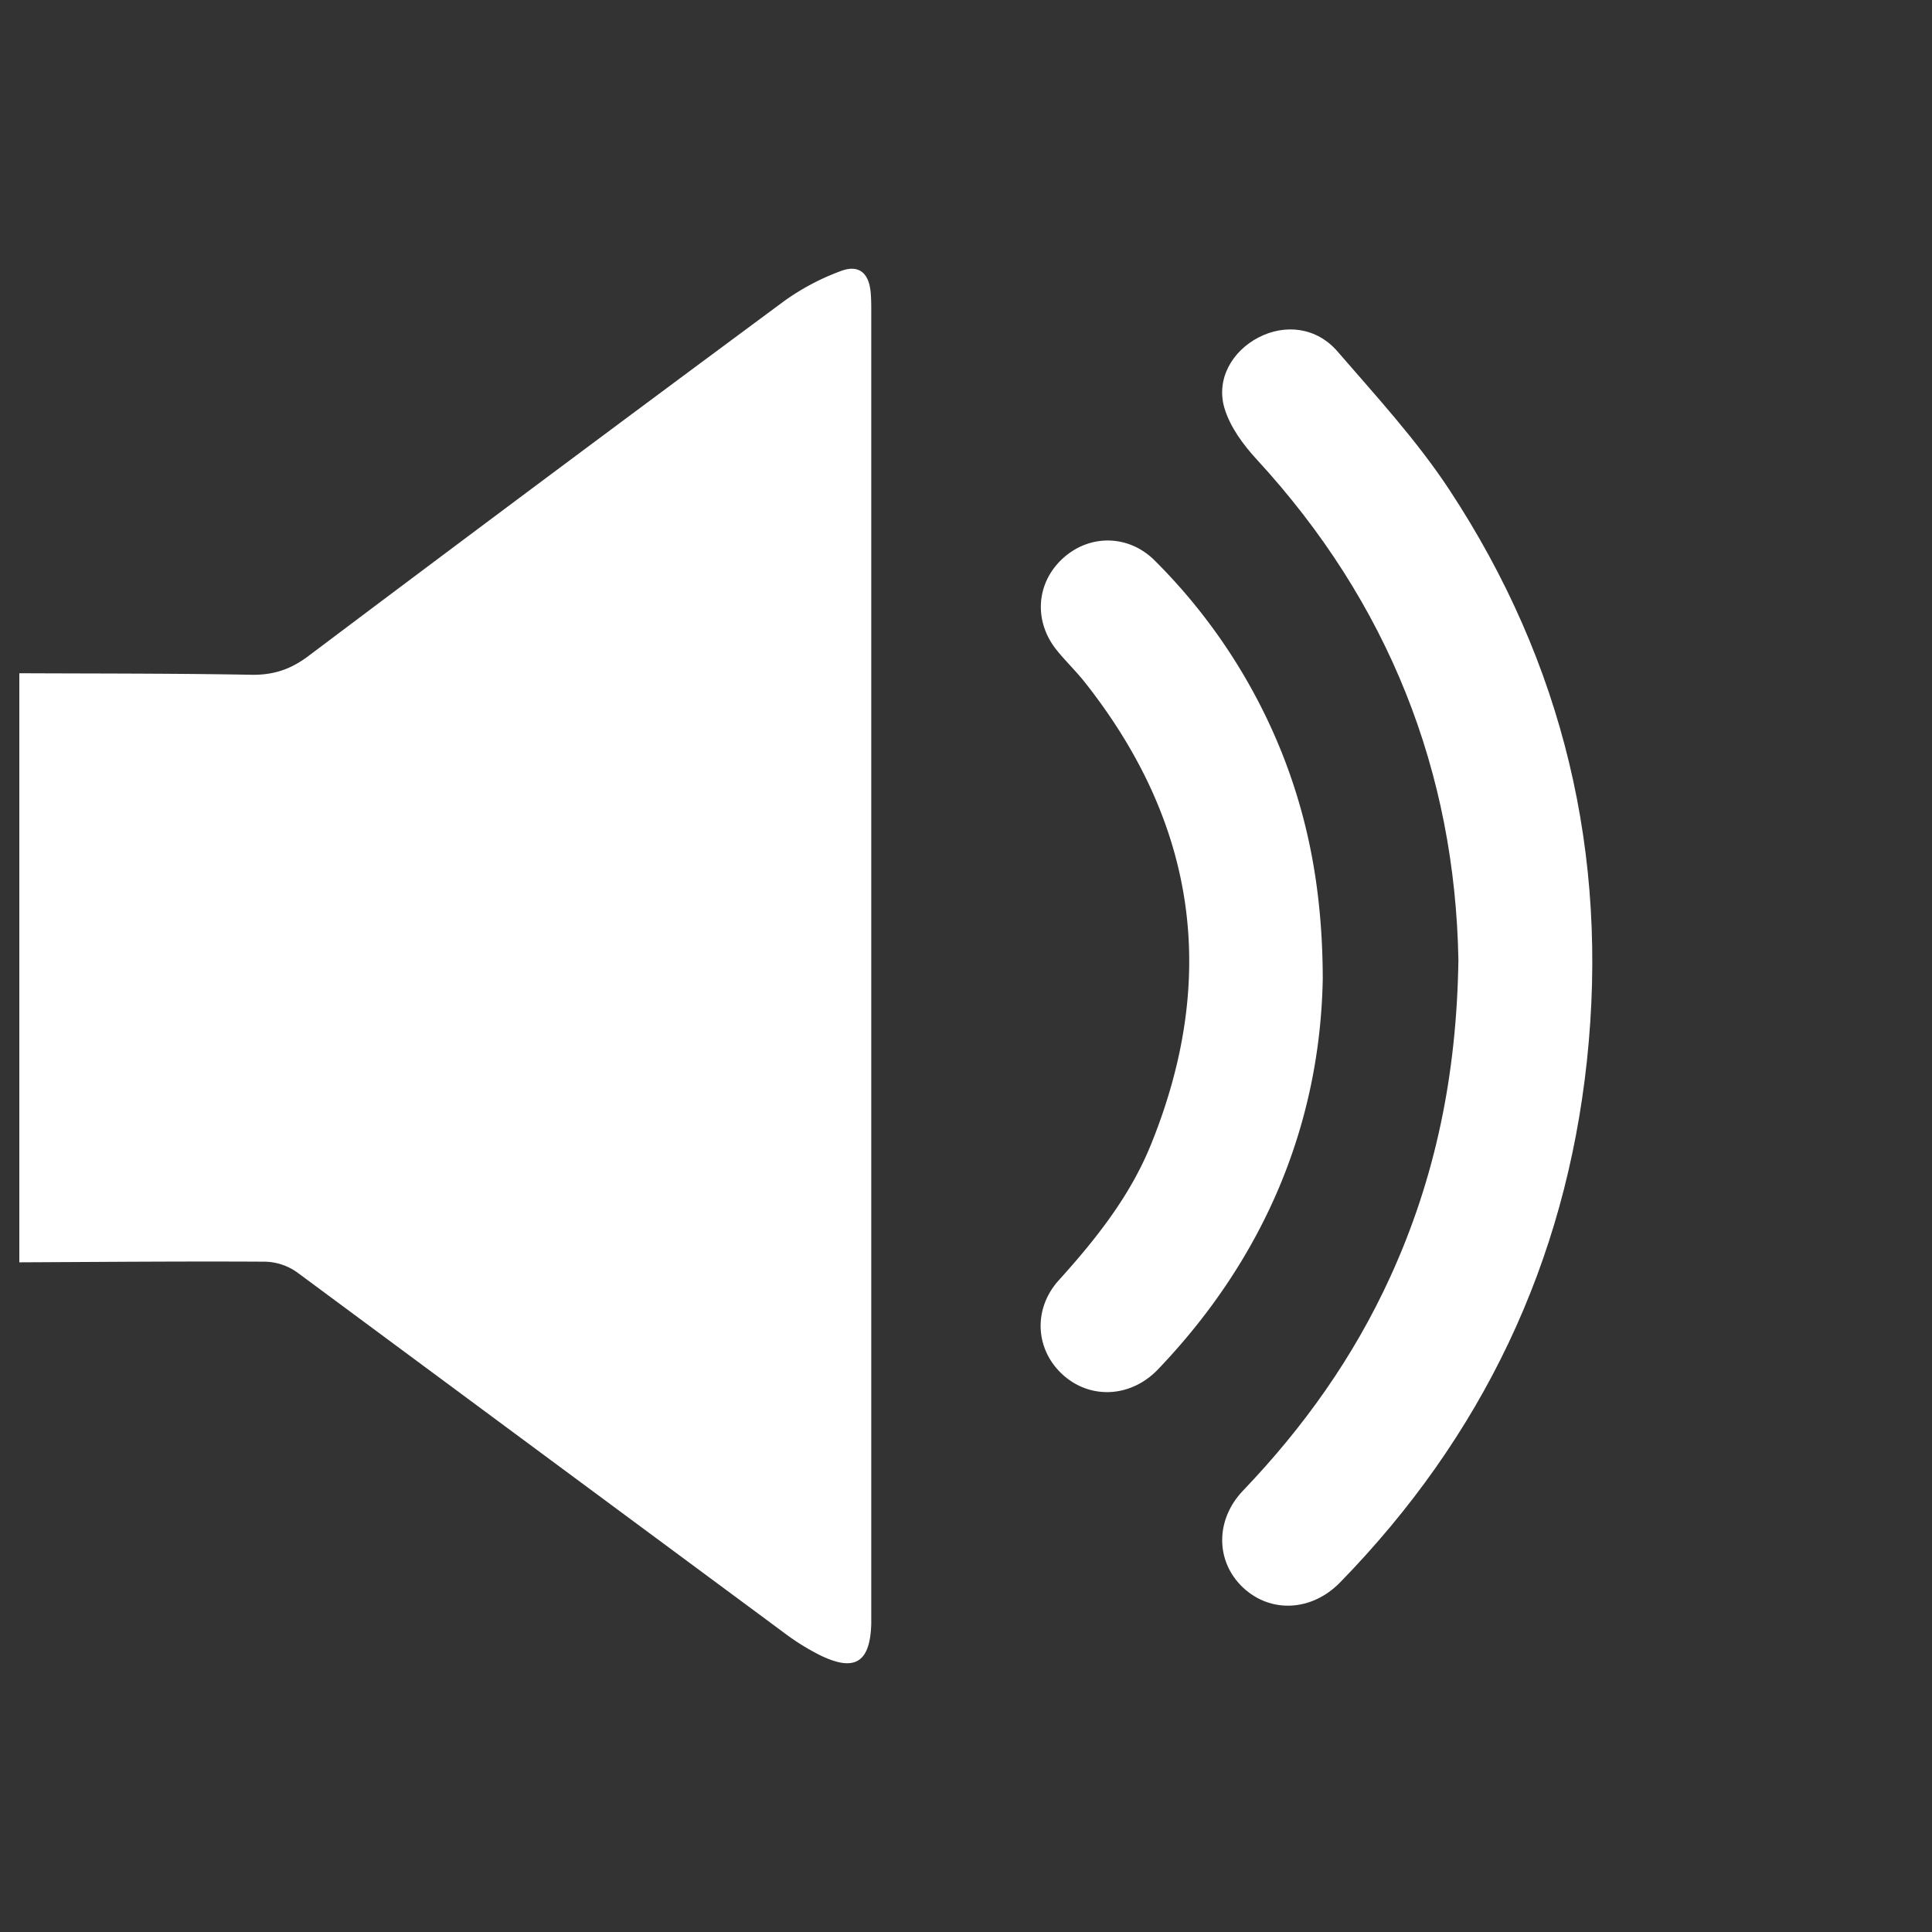 <svg xmlns="http://www.w3.org/2000/svg" viewBox="0 0 1000 1000">
  <rect x="0" y="0" width="1000" height="1000" fill="#333333" stroke="none"/>
  <defs>
    <style>
      .cls-1 {
        fill: #fff;
      }
    </style>
  </defs>
  <title>volume middle</title>
  <g id="volume_middle" data-name="volume middle">
    <g>
      <path class="cls-1" d="M10,348.47c40,.19,80,.06,120,.79,11.38.2,20.31-2.7,29.53-9.63Q282.4,247.2,406,155.75a122.68,122.68,0,0,1,29.13-15.43c9.28-3.54,14.51.85,15.49,10.68.38,3.78.34,7.61.34,11.42V840.58c-.61,20-8.58,25-26.82,16A122.07,122.07,0,0,1,405.66,845Q279.73,751.81,153.85,658.61a29.79,29.79,0,0,0-16.28-5.56c-42.52-.26-85,.14-127.57.33Z"/>
      <path class="cls-1" d="M754.87,496.81c-1.8-97.1-36-184.76-104.39-259-7.06-7.66-13.91-17-16.75-26.73-4.36-15,4.12-29.39,17.7-36.43,13.75-7.11,30-5.3,40.85,7.25,20.1,23.24,41.13,46.12,57.94,71.66,59,89.67,82.56,188.83,71.17,295.46-11.16,104.52-54.23,194.63-127.73,270-14.74,15.1-36,16.08-50.25,2.72s-14.57-35,0-50.22c31.42-32.83,57.31-69.21,76.24-110.73C743,609.68,754,556.16,754.87,496.81Z"/>
      <path class="cls-1" d="M684.66,506.68c-1.4,74.71-29.73,144-85.28,202.1-13.8,14.43-34.5,15.71-48.78,3.22C536,699.23,534.31,677.89,548,662.69c19.26-21.33,37-43.65,47.82-70.48Q648.22,462.73,561.39,353c-4.53-5.7-9.85-10.78-14.42-16.46-12.22-15.17-10.65-35.21,3.52-47.85,13.79-12.29,33.83-12,47.31,1.56a294.86,294.86,0,0,1,65.66,99.33C677.66,425.31,684.57,462.57,684.66,506.68Z"/>
    </g>
  </g>
</svg>

